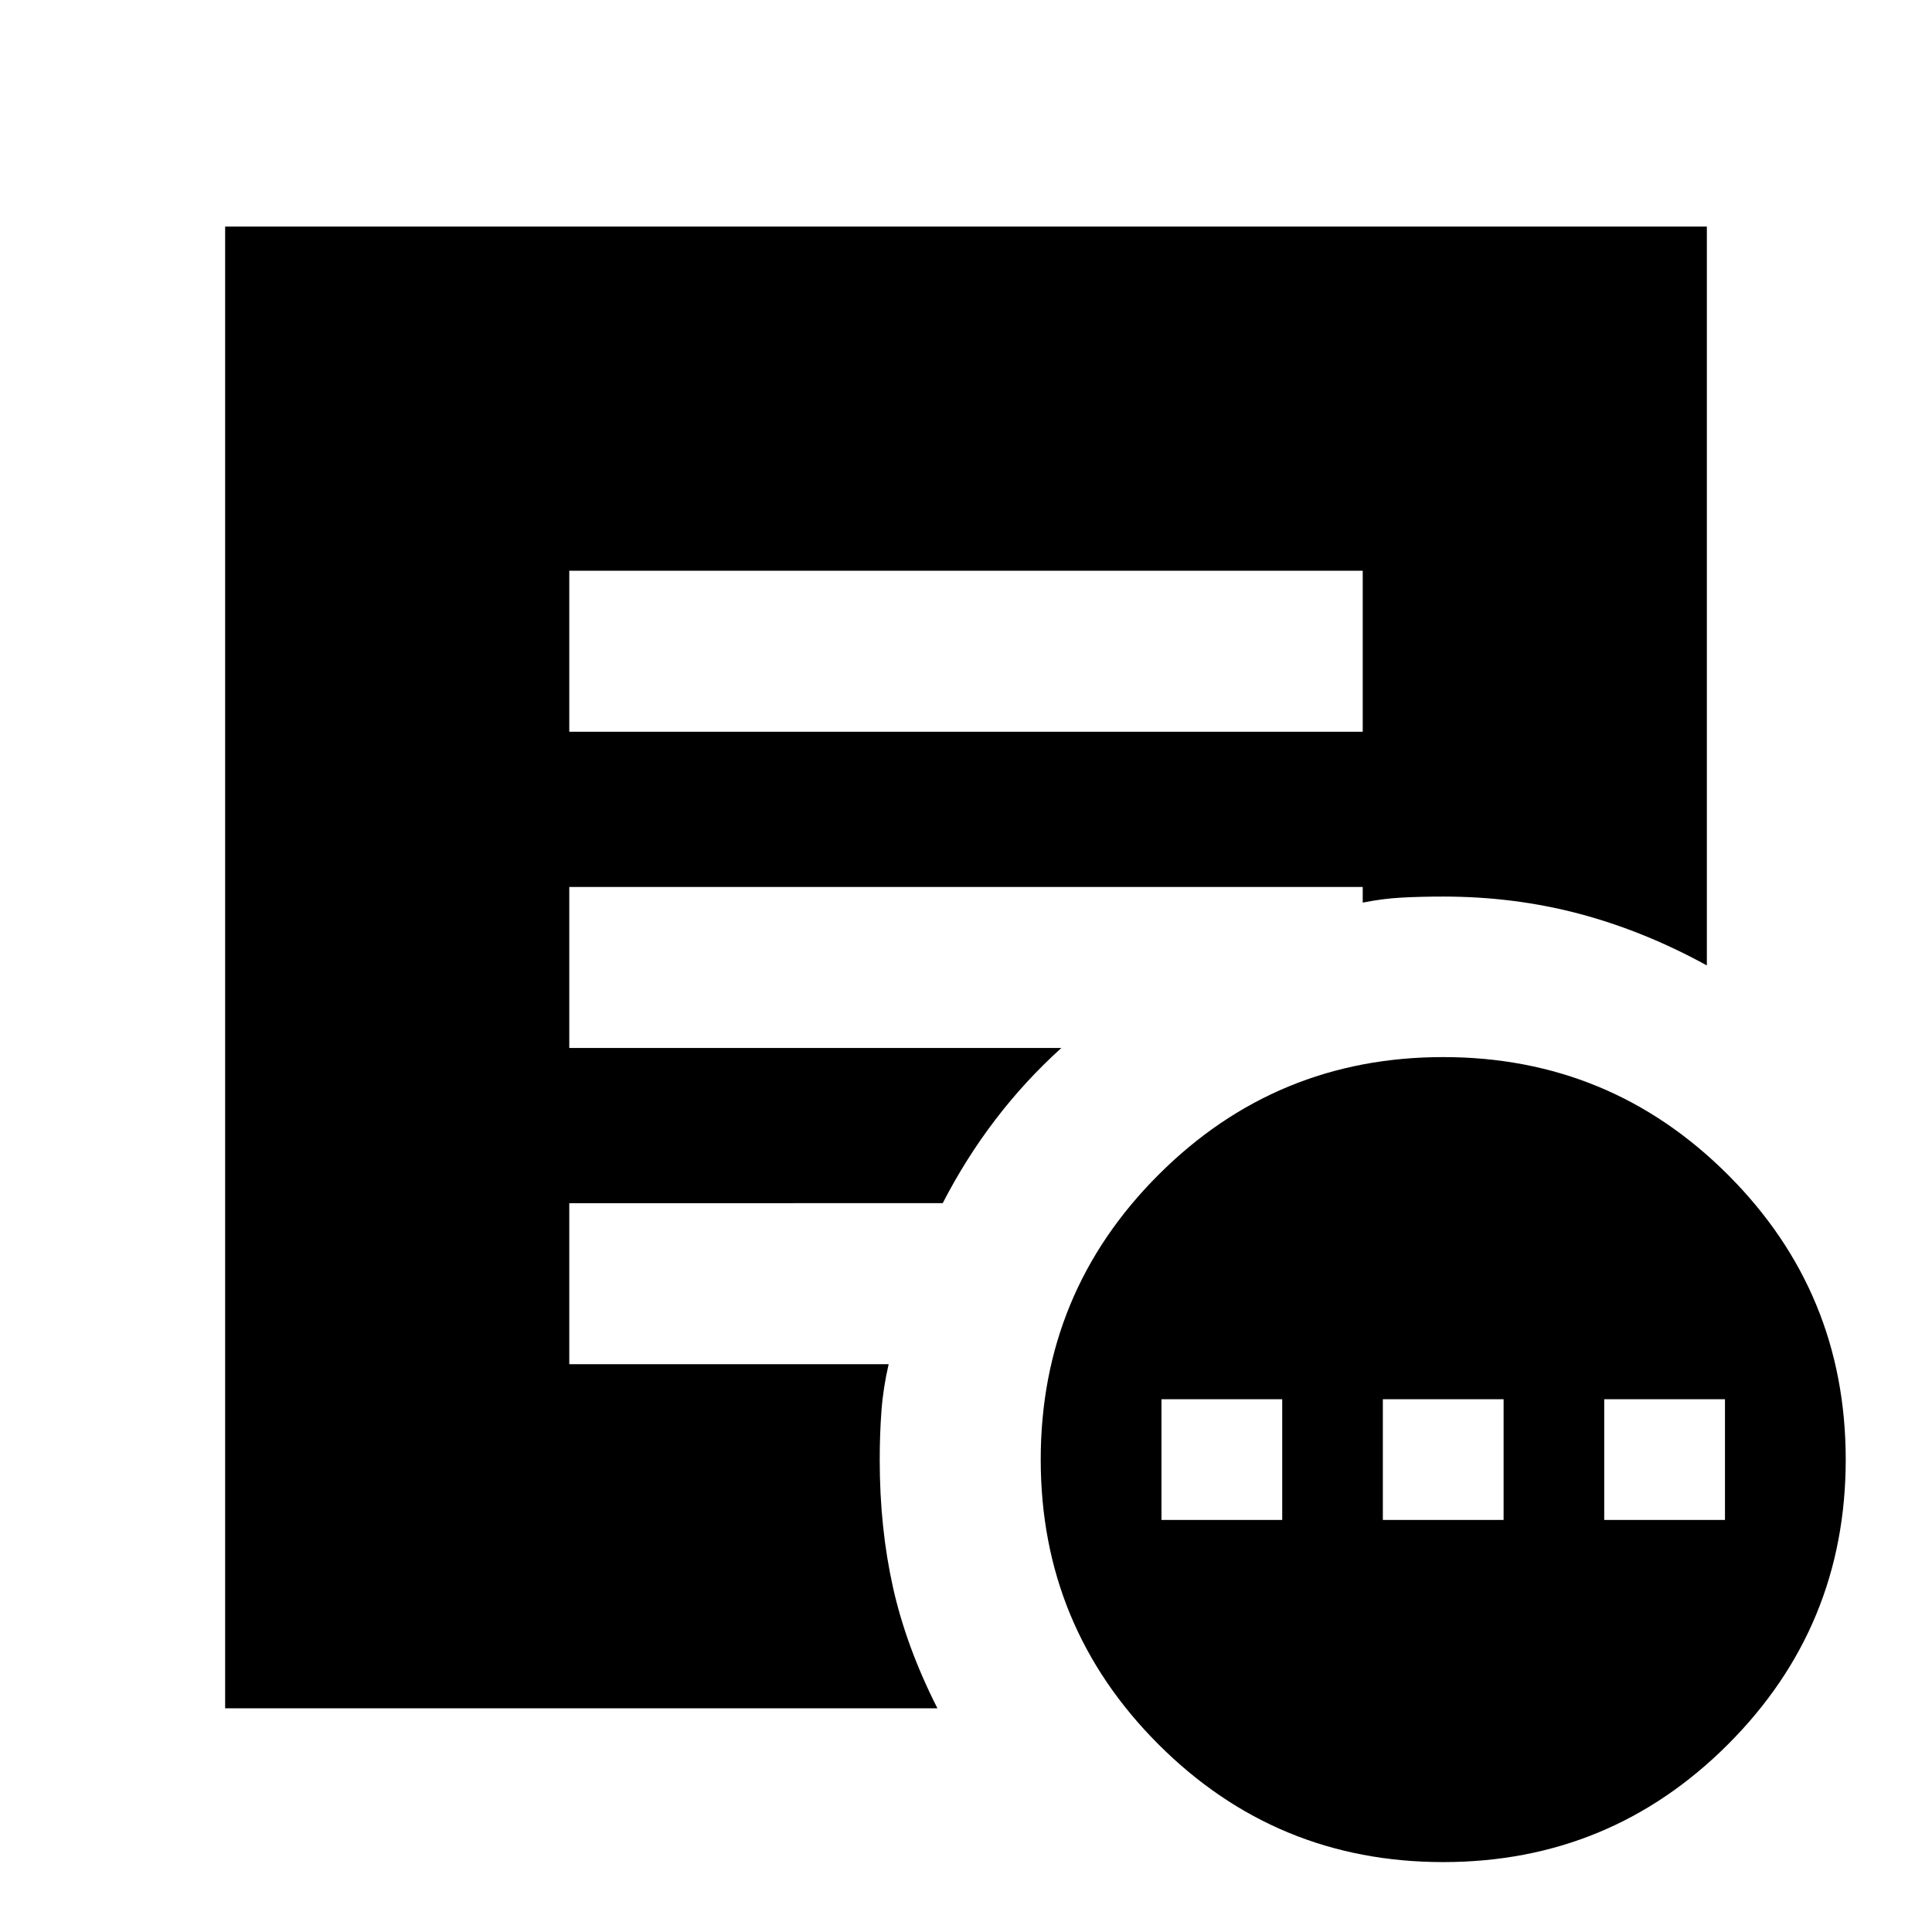 <svg xmlns="http://www.w3.org/2000/svg" height="24" viewBox="0 -960 960 960" width="24"><path d="M577.13-204.74h60v-60h-60v60Zm110 0h60v-60h-60v60Zm110 0h60v-60h-60v60Zm-80 170q-83 0-141.5-58.5t-58.5-141.5q0-83 58.5-141.5t141.5-58.5q83 0 141.5 58.5t58.5 141.5q0 83-58.5 141.5t-141.5 58.5ZM282.87-596.41h394.26v-80H282.87v80ZM465.8-111.15H111.87v-736.26h736.26v367.13q-31.15-17.11-63.4-25.67-32.25-8.55-67.6-8.55-11 0-20.5.5t-19.5 2.5v-7.78H282.87v80h244.52q-18 16.28-32.74 35.56-14.74 19.29-26.22 41.57H282.87v80h158.7q-2.72 11.67-3.58 23.2-.86 11.54-.86 24.45 0 33.72 6.6 63.29 6.6 29.58 22.07 60.06Z"/></svg>